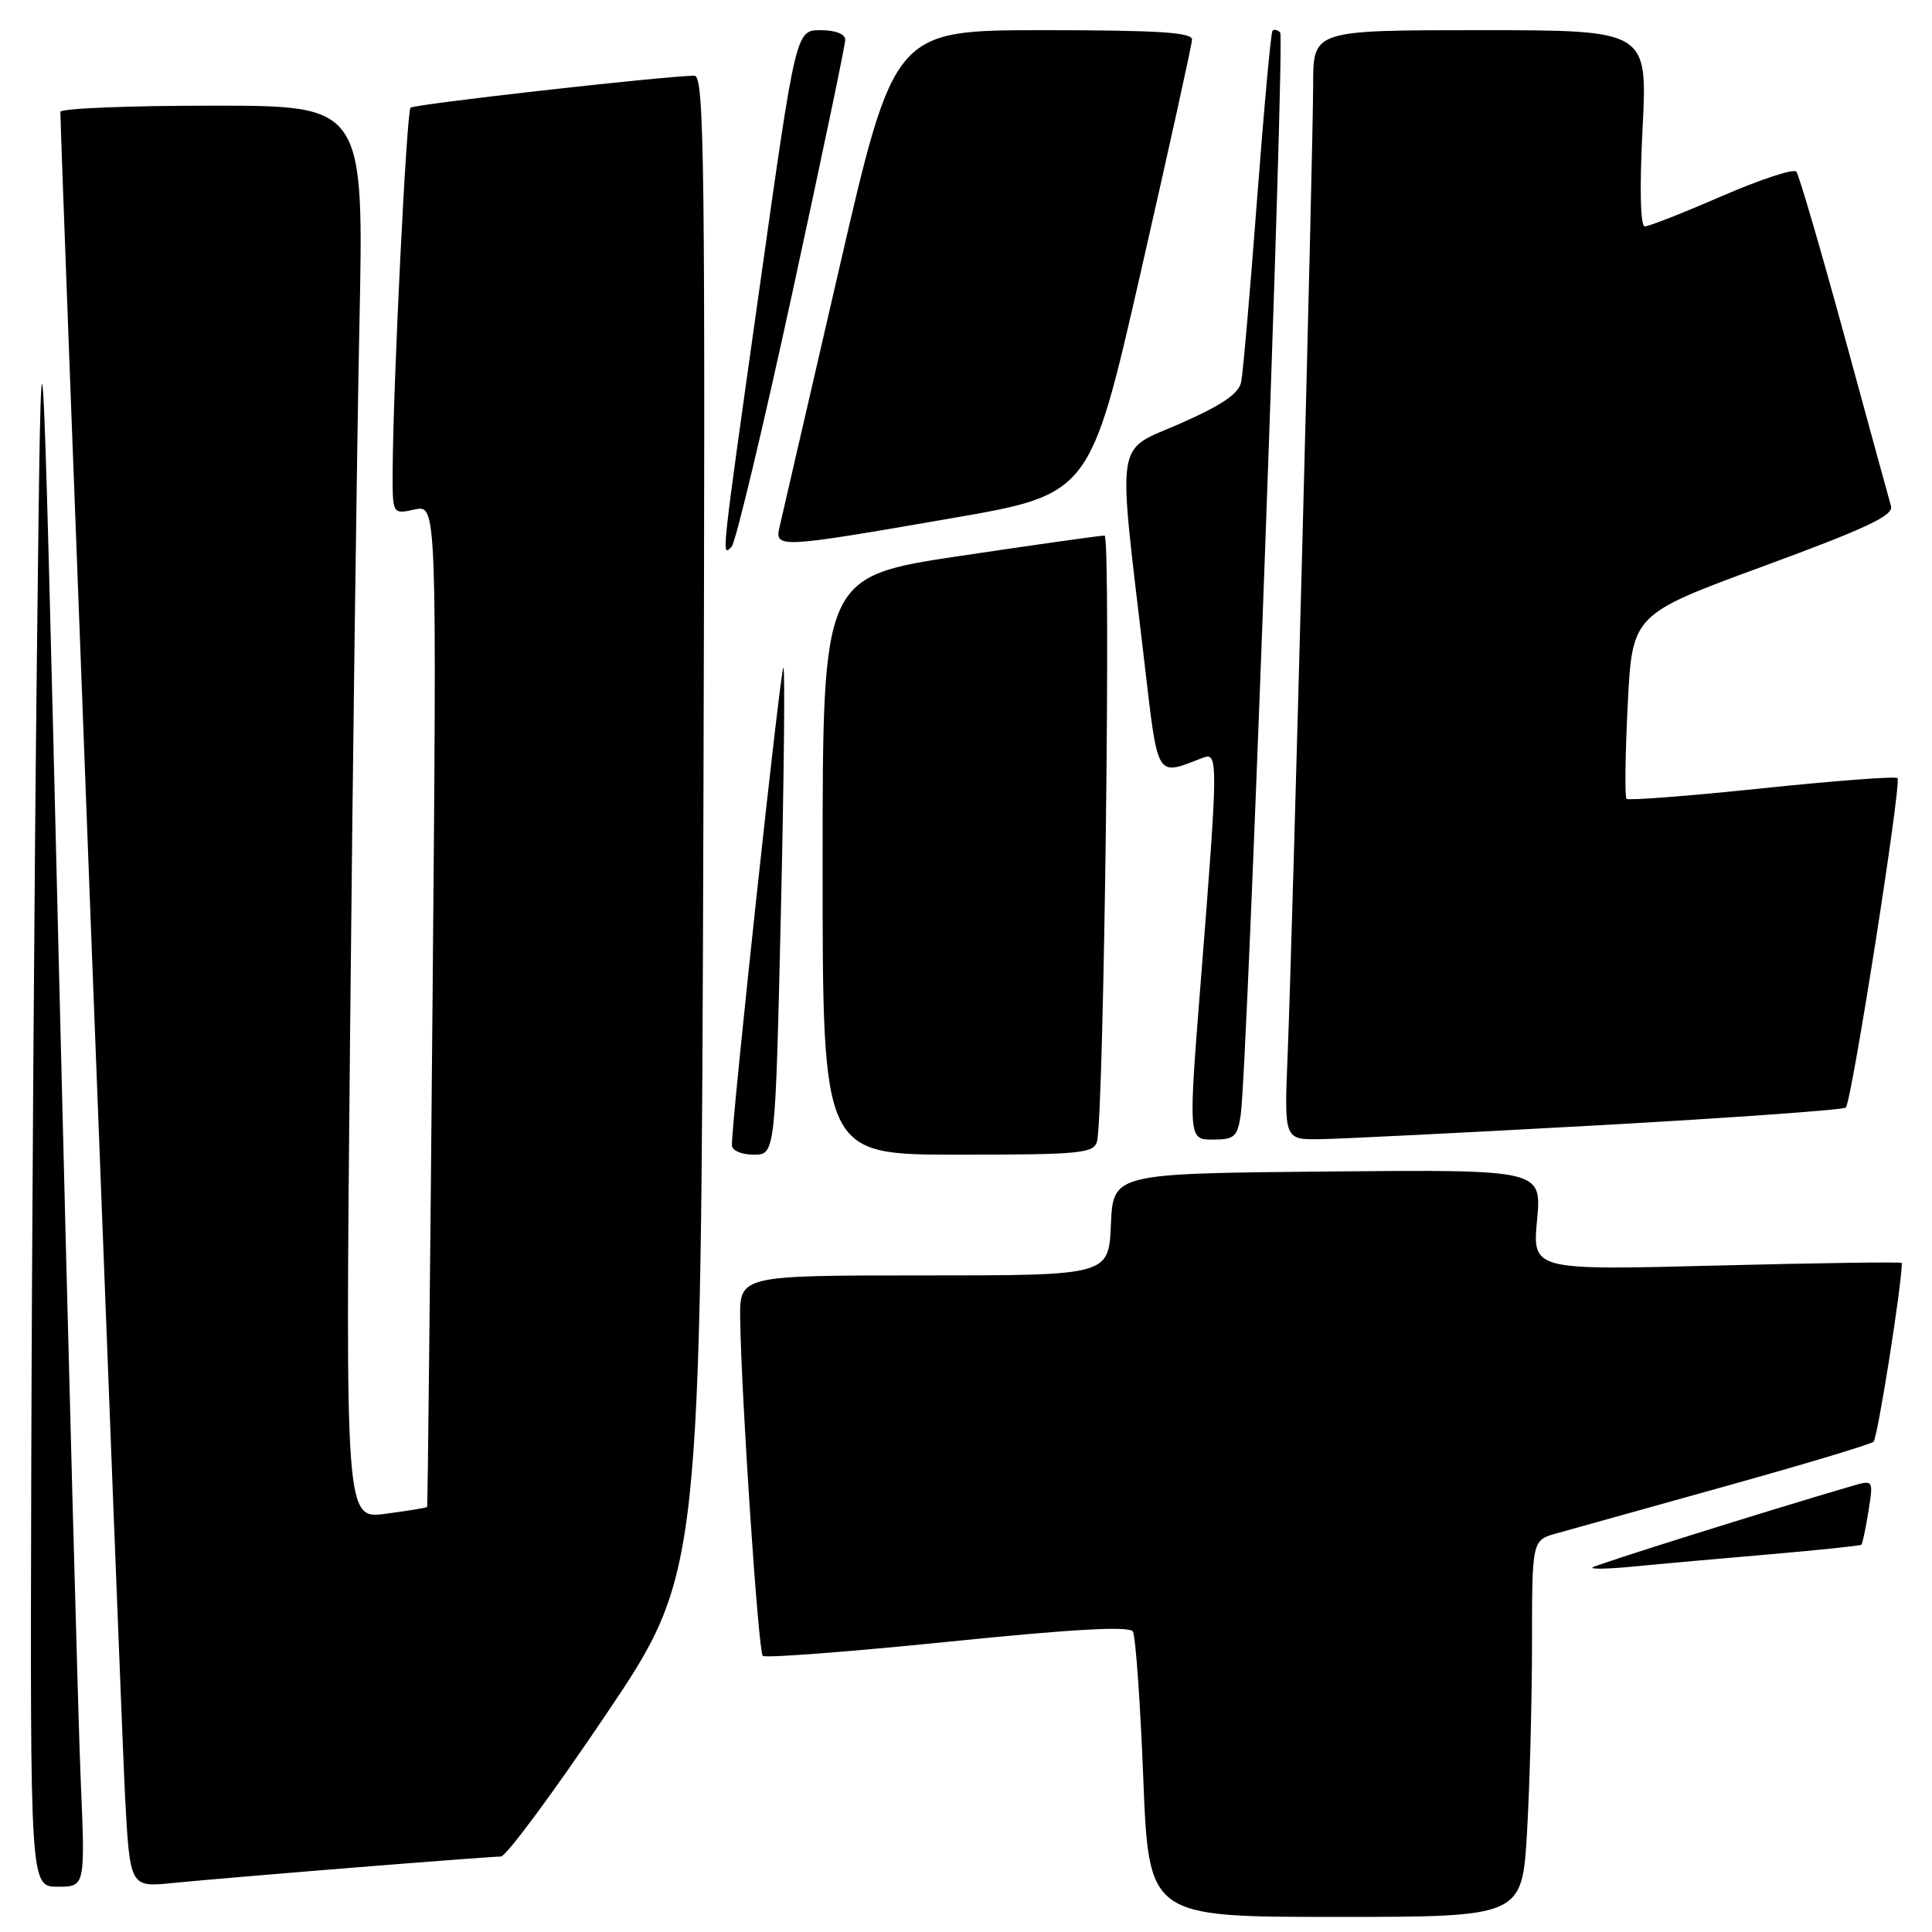 <?xml version="1.0" encoding="UTF-8" standalone="no"?>
<!DOCTYPE svg PUBLIC "-//W3C//DTD SVG 1.1//EN" "http://www.w3.org/Graphics/SVG/1.1/DTD/svg11.dtd" >
<svg xmlns="http://www.w3.org/2000/svg" xmlns:xlink="http://www.w3.org/1999/xlink" version="1.1" viewBox="0 0 256 256">
 <g >
 <path fill="currentColor"
d=" M 202.34 242.75 C 202.70 236.56 202.99 225.33 203.00 217.80 C 203.00 204.09 203.00 204.09 206.25 203.18 C 208.04 202.67 218.05 199.88 228.50 196.97 C 238.95 194.06 247.84 191.39 248.25 191.04 C 248.79 190.58 252.00 170.28 252.00 167.35 C 252.00 167.19 240.99 167.35 227.52 167.69 C 203.05 168.32 203.05 168.32 203.67 161.64 C 204.29 154.97 204.29 154.97 175.90 155.23 C 147.50 155.50 147.50 155.50 147.20 162.25 C 146.91 169.00 146.91 169.00 122.45 169.00 C 98.00 169.00 98.00 169.00 98.08 174.75 C 98.22 185.04 100.48 218.82 101.07 219.41 C 101.39 219.72 112.40 218.88 125.55 217.55 C 142.11 215.86 149.65 215.44 150.11 216.18 C 150.47 216.76 151.09 225.51 151.49 235.62 C 152.22 254.00 152.22 254.00 176.96 254.00 C 201.69 254.00 201.69 254.00 202.34 242.75 Z  M 10.69 235.75 C 10.36 227.91 9.05 179.20 7.79 127.50 C 5.50 33.50 5.50 33.50 4.89 87.00 C 4.55 116.42 4.22 165.14 4.14 195.25 C 4.00 250.00 4.00 250.00 7.65 250.00 C 11.30 250.00 11.30 250.00 10.69 235.75 Z  M 46.81 247.47 C 56.88 246.66 65.68 246.00 66.37 246.00 C 67.06 246.00 73.30 237.56 80.25 227.25 C 92.88 208.50 92.88 208.50 93.20 109.25 C 93.47 21.39 93.34 10.00 92.01 10.03 C 87.73 10.10 54.85 13.81 54.40 14.27 C 53.87 14.80 52.09 50.94 52.03 62.33 C 52.00 68.16 52.00 68.16 54.94 67.51 C 57.89 66.87 57.89 66.87 57.31 133.18 C 56.99 169.66 56.67 199.58 56.60 199.68 C 56.52 199.79 54.06 200.19 51.11 200.58 C 45.76 201.29 45.76 201.29 46.39 136.89 C 46.73 101.48 47.29 59.34 47.62 43.25 C 48.23 14.00 48.23 14.00 28.11 14.00 C 17.05 14.00 8.00 14.37 8.00 14.82 C 8.00 18.33 16.06 228.23 16.56 237.79 C 17.21 250.08 17.21 250.08 22.85 249.51 C 25.96 249.20 36.74 248.28 46.81 247.47 Z  M 234.45 205.96 C 241.02 205.39 246.51 204.82 246.65 204.68 C 246.79 204.54 247.21 202.54 247.58 200.25 C 248.24 196.07 248.24 196.07 245.37 196.91 C 234.08 200.21 211.41 207.33 211.01 207.70 C 210.73 207.95 213.21 207.89 216.51 207.57 C 219.80 207.24 227.88 206.52 234.45 205.96 Z  M 103.47 120.94 C 103.88 103.30 104.03 88.69 103.81 88.47 C 103.45 88.12 96.93 148.58 96.98 151.75 C 96.99 152.45 98.25 153.00 99.87 153.00 C 102.73 153.00 102.73 153.00 103.47 120.94 Z  M 145.36 151.25 C 146.27 148.00 147.24 71.00 146.36 70.97 C 145.89 70.95 137.29 72.16 127.25 73.66 C 109.00 76.39 109.00 76.39 109.00 114.70 C 109.00 153.00 109.00 153.00 126.93 153.00 C 143.16 153.00 144.91 152.83 145.36 151.25 Z  M 164.40 147.75 C 165.28 141.86 170.28 4.95 169.63 4.30 C 169.28 3.95 168.83 3.85 168.61 4.08 C 168.40 4.31 167.48 14.40 166.56 26.50 C 165.65 38.60 164.70 49.46 164.46 50.63 C 164.14 52.17 161.90 53.69 156.39 56.12 C 147.66 59.95 148.07 57.31 151.59 87.32 C 153.49 103.51 153.08 102.82 159.41 100.40 C 161.42 99.62 161.41 100.86 159.17 129.25 C 157.44 151.00 157.44 151.00 160.68 151.00 C 163.56 151.00 163.96 150.65 164.40 147.75 Z  M 211.76 149.11 C 229.50 148.12 244.27 147.06 244.58 146.76 C 245.36 145.97 252.00 103.67 251.43 103.10 C 251.18 102.84 243.09 103.46 233.46 104.46 C 223.83 105.47 215.76 106.09 215.52 105.85 C 215.28 105.61 215.35 100.01 215.68 93.41 C 216.28 81.41 216.28 81.41 233.65 75.03 C 247.27 70.02 250.93 68.31 250.57 67.07 C 250.32 66.21 247.54 56.05 244.39 44.50 C 241.23 32.95 238.37 23.16 238.02 22.74 C 237.67 22.32 233.22 23.79 228.14 25.99 C 223.06 28.20 218.47 30.00 217.95 30.00 C 217.36 30.00 217.24 25.04 217.65 17.00 C 218.31 4.00 218.31 4.00 196.15 4.00 C 174.00 4.00 174.00 4.00 174.00 11.18 C 174.00 19.72 171.27 123.61 170.62 139.75 C 170.16 151.00 170.16 151.00 174.83 150.95 C 177.40 150.92 194.02 150.09 211.76 149.11 Z  M 104.94 39.02 C 108.82 21.15 112.00 5.96 112.00 5.27 C 112.00 4.50 110.70 4.00 108.73 4.00 C 105.46 4.00 105.46 4.00 100.70 37.75 C 95.49 74.70 95.58 73.82 96.94 72.45 C 97.46 71.93 101.06 56.88 104.94 39.02 Z  M 125.97 68.69 C 144.44 65.50 144.44 65.50 151.17 36.00 C 154.87 19.77 157.93 5.94 157.95 5.25 C 157.99 4.29 153.41 4.00 138.24 4.00 C 118.48 4.00 118.48 4.00 111.16 35.75 C 107.13 53.21 103.59 68.51 103.31 69.75 C 102.62 72.68 103.01 72.67 125.97 68.69 Z "/>
</g>
</svg>